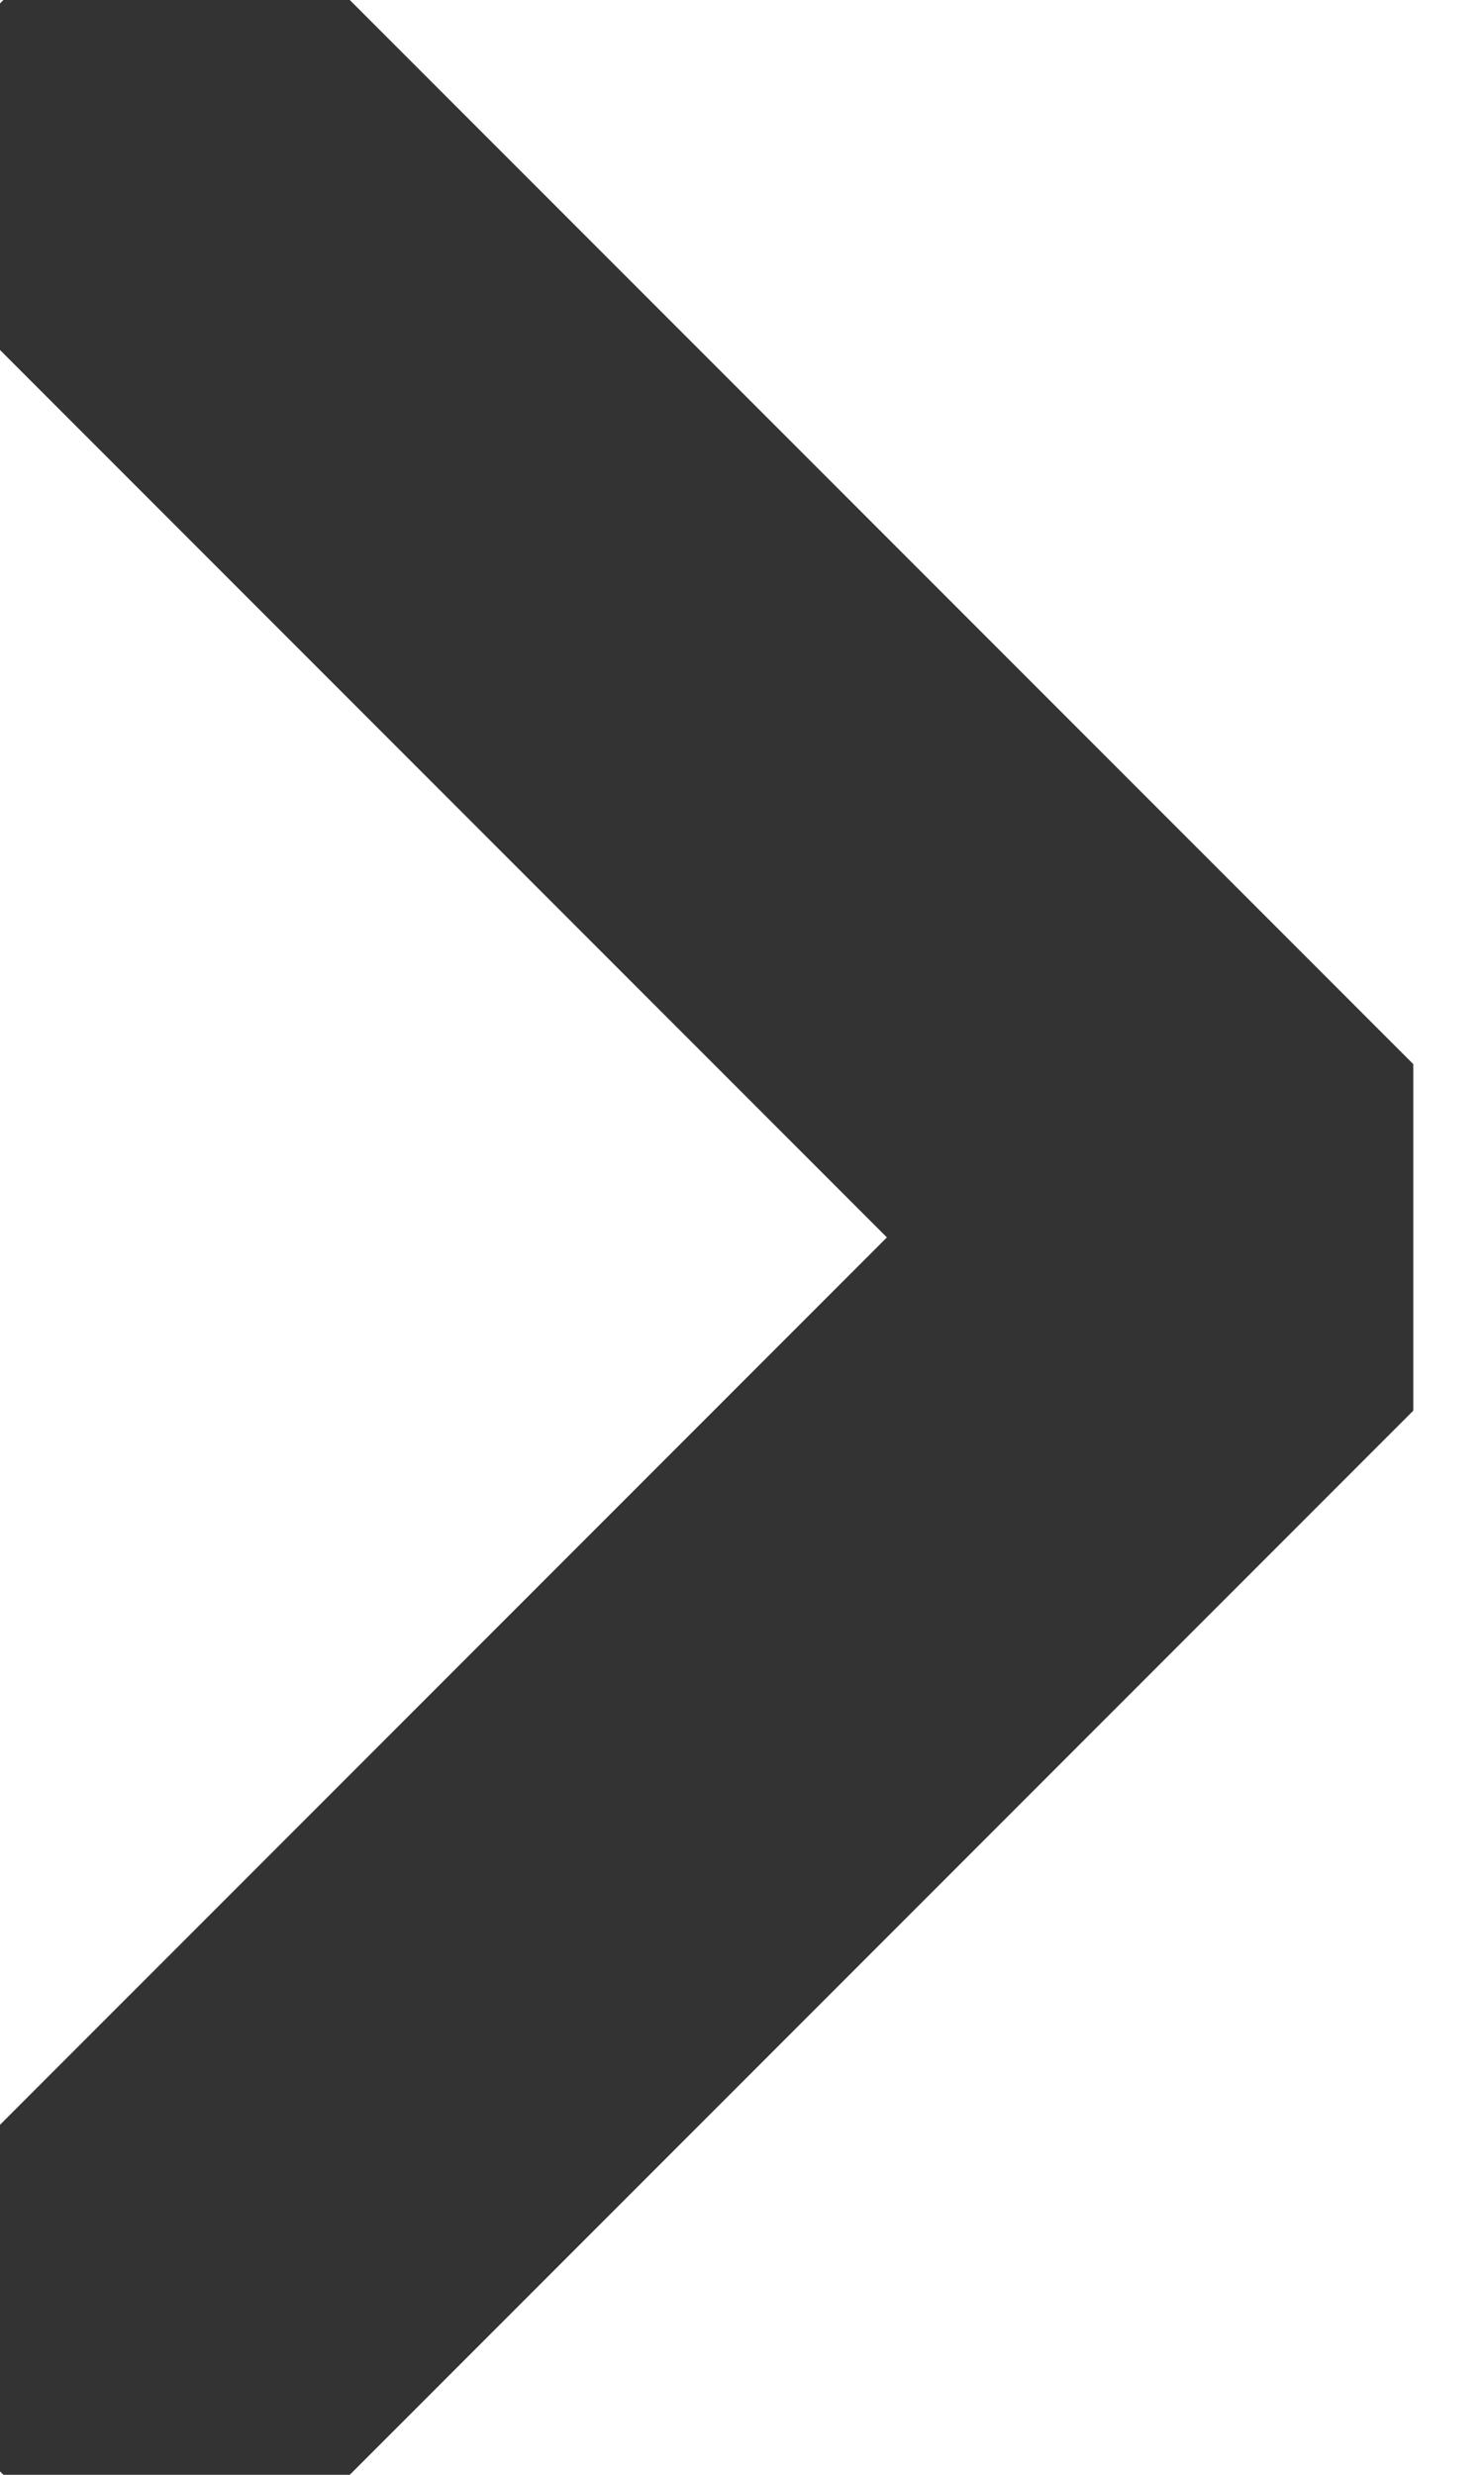 <svg width="6" height="10" viewBox="0 0 6 10" fill="none" xmlns="http://www.w3.org/2000/svg">
<g clip-path="url(#clip0)">
<path d="M0.714 9.286L5 5L0.714 0.714" stroke="#333333" stroke-width="2" stroke-linecap="round" stroke-linejoin="round"/>
</g>
<defs>
<clipPath id="clip0">
<rect width="5.714" height="10" fill="white"/>
</clipPath>
</defs>
</svg>
